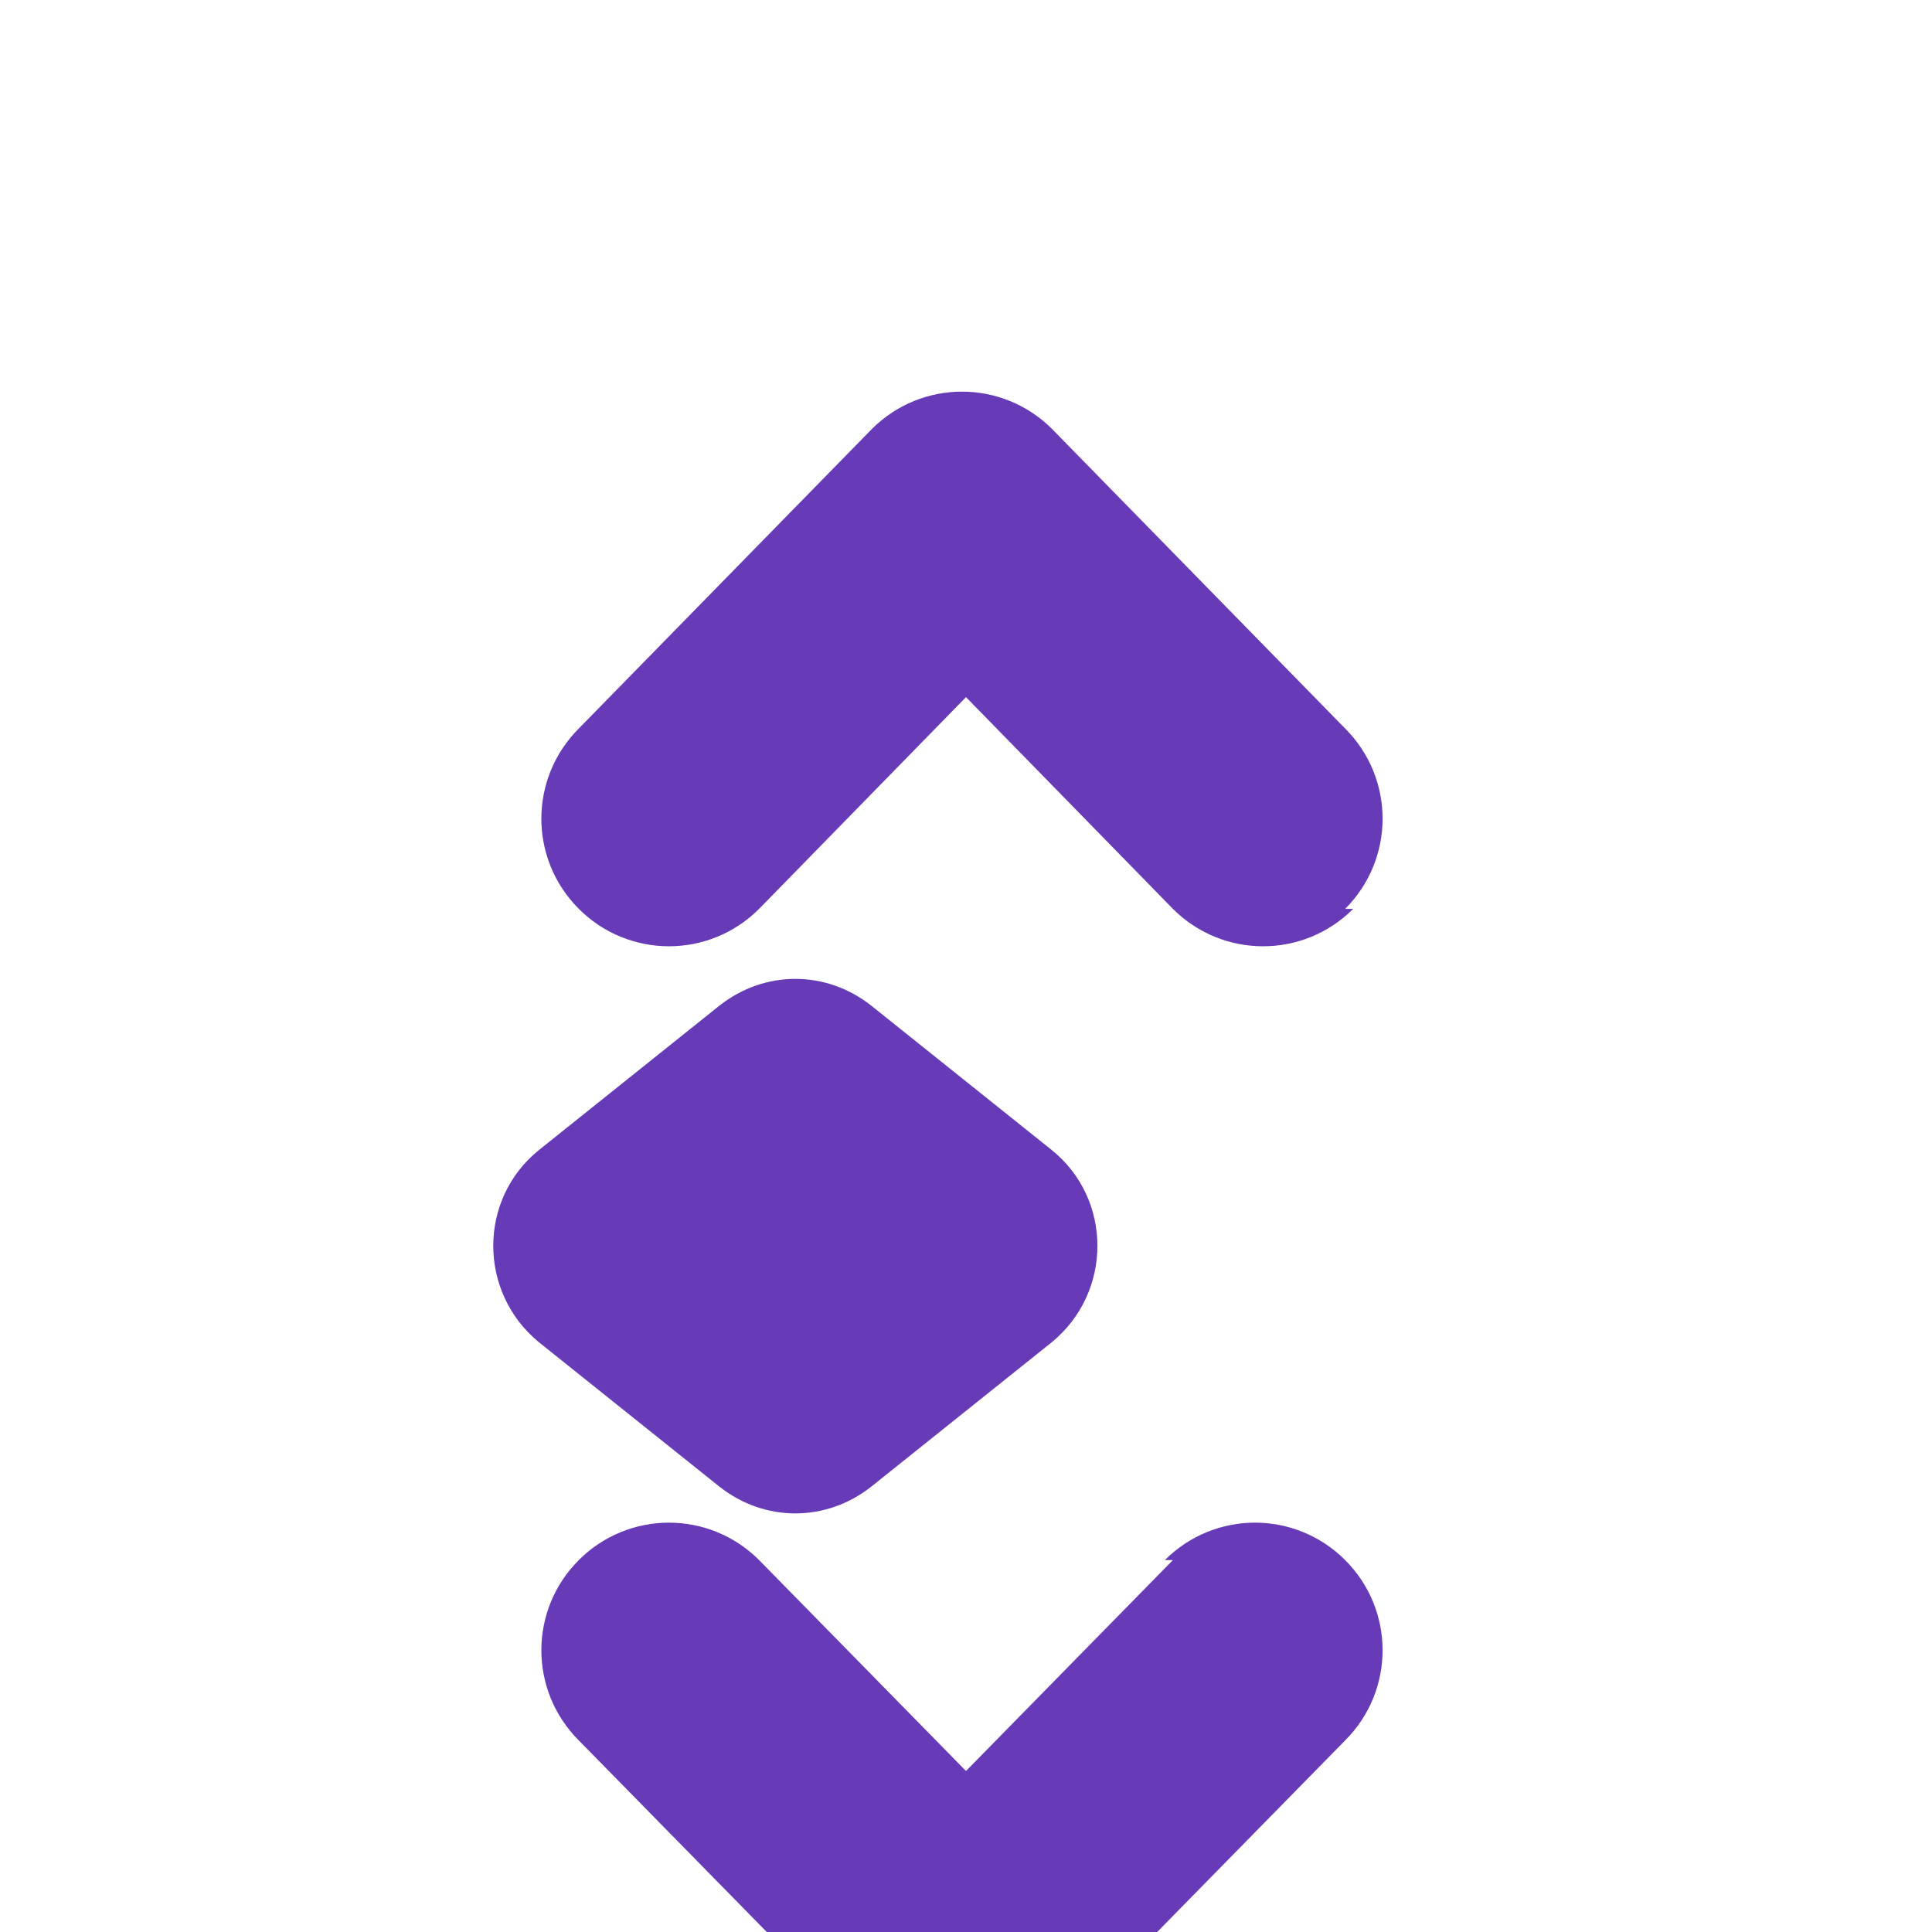 <svg width="24" height="24" viewBox="0 0 24 24" fill="none" xmlns="http://www.w3.org/2000/svg">
  <path d="M10.82 12.49C10.26 12.05 9.5 12.05 8.94 12.49L6.69 14.29C5.94 14.9 5.94 16.05 6.69 16.67L8.94 18.47C9.5 18.91 10.26 18.91 10.82 18.47L13.07 16.67C13.82 16.05 13.82 14.9 13.07 14.29L10.82 12.49Z" fill="#673AB7"/>
  <path d="M16.71 11.29C17.33 10.67 17.33 9.67 16.71 9.05L13.07 5.33C12.45 4.71 11.45 4.71 10.83 5.33L7.19 9.05C6.57 9.67 6.57 10.67 7.19 11.29C7.81 11.91 8.81 11.91 9.43 11.29L12 8.66L14.57 11.29C15.19 11.91 16.19 11.91 16.81 11.29H16.71Z" fill="#673AB7"/>
  <path d="M14.57 19.38L12 22L9.43 19.38C8.81 18.76 7.81 18.76 7.19 19.38C6.57 20 6.57 21 7.19 21.62L10.83 25.33C11.45 25.95 12.45 25.95 13.07 25.33L16.71 21.62C17.33 21 17.33 20 16.71 19.38C16.09 18.76 15.09 18.76 14.47 19.38H14.57Z" fill="#673AB7"/>
</svg>

